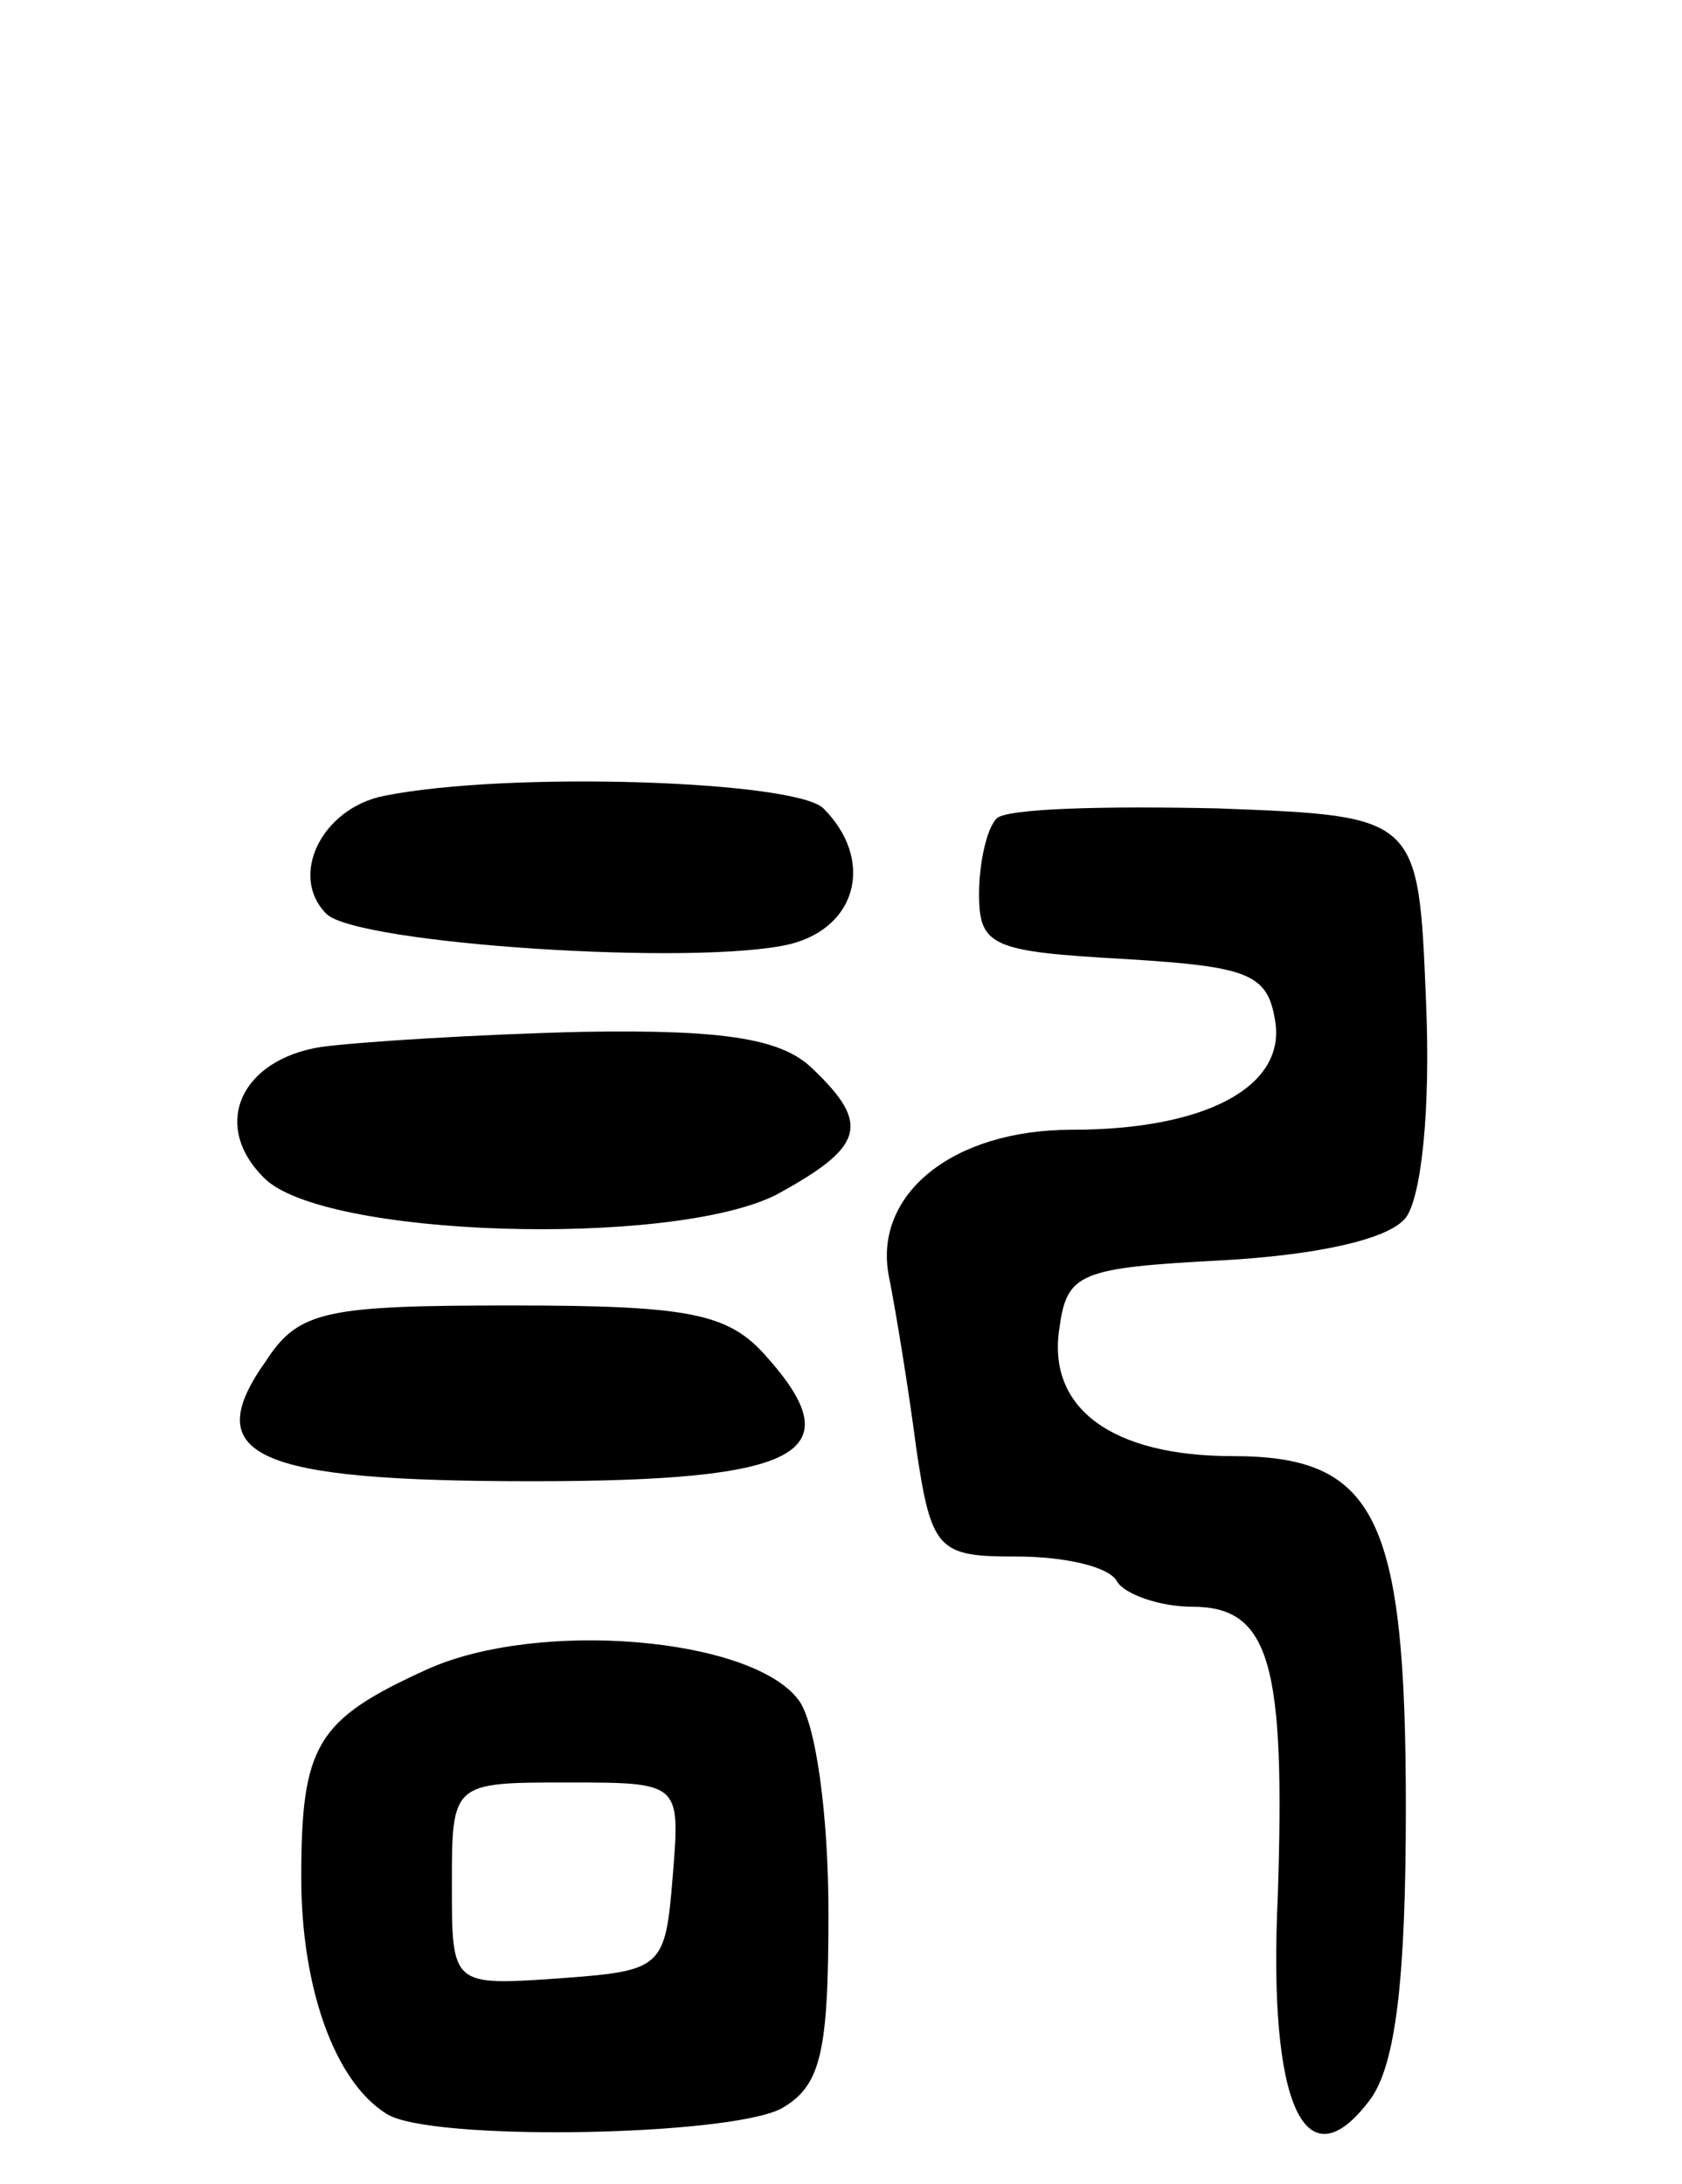<svg version="1.0" xmlns="http://www.w3.org/2000/svg"
 width="67pt" height="87pt" viewBox="0 0 67 87"
 preserveAspectRatio="xMidYMid meet">
<g transform="translate(0,87) scale(0.1,-0.1)"
fill="#000000" stroke="none">
<path d="M153 553 c-25 -5 -38 -32 -23 -47 12 -12 148 -21 185 -12 27 7 33 34
13 54 -11 11 -125 15 -175 5z"/>
<path d="M397 544 c-4 -4 -7 -18 -7 -30 0 -21 5 -23 58 -26 50 -3 57 -6 60
-25 4 -26 -28 -43 -81 -43 -48 0 -79 -26 -73 -58 3 -15 8 -46 11 -69 6 -41 9
-43 40 -43 19 0 37 -4 40 -10 3 -5 17 -10 30 -10 31 0 37 -23 34 -115 -4 -84
11 -116 37 -81 10 14 14 48 14 116 0 116 -12 140 -69 140 -48 0 -74 19 -69 51
3 22 8 24 65 27 36 2 66 8 73 17 6 8 10 42 8 87 -3 73 -3 73 -83 76 -45 1 -84
0 -88 -4z"/>
<path d="M128 453 c-32 -5 -44 -31 -23 -52 23 -24 162 -28 204 -7 35 19 38 28
15 50 -12 12 -34 16 -92 15 -42 -1 -89 -4 -104 -6z"/>
<path d="M106 328 c-27 -38 -5 -48 106 -48 107 0 128 11 93 50 -15 17 -31 20
-101 20 -74 0 -85 -2 -98 -22z"/>
<path d="M170 205 c-44 -20 -50 -30 -50 -83 0 -43 13 -81 34 -94 17 -11 135
-9 157 2 16 9 19 22 19 78 0 39 -5 76 -12 85 -19 25 -104 32 -148 12z m98 -82
c-3 -37 -4 -38 -45 -41 -43 -3 -43 -3 -43 37 0 41 0 41 46 41 45 0 45 0 42
-37z"/>
</g>
</svg>

